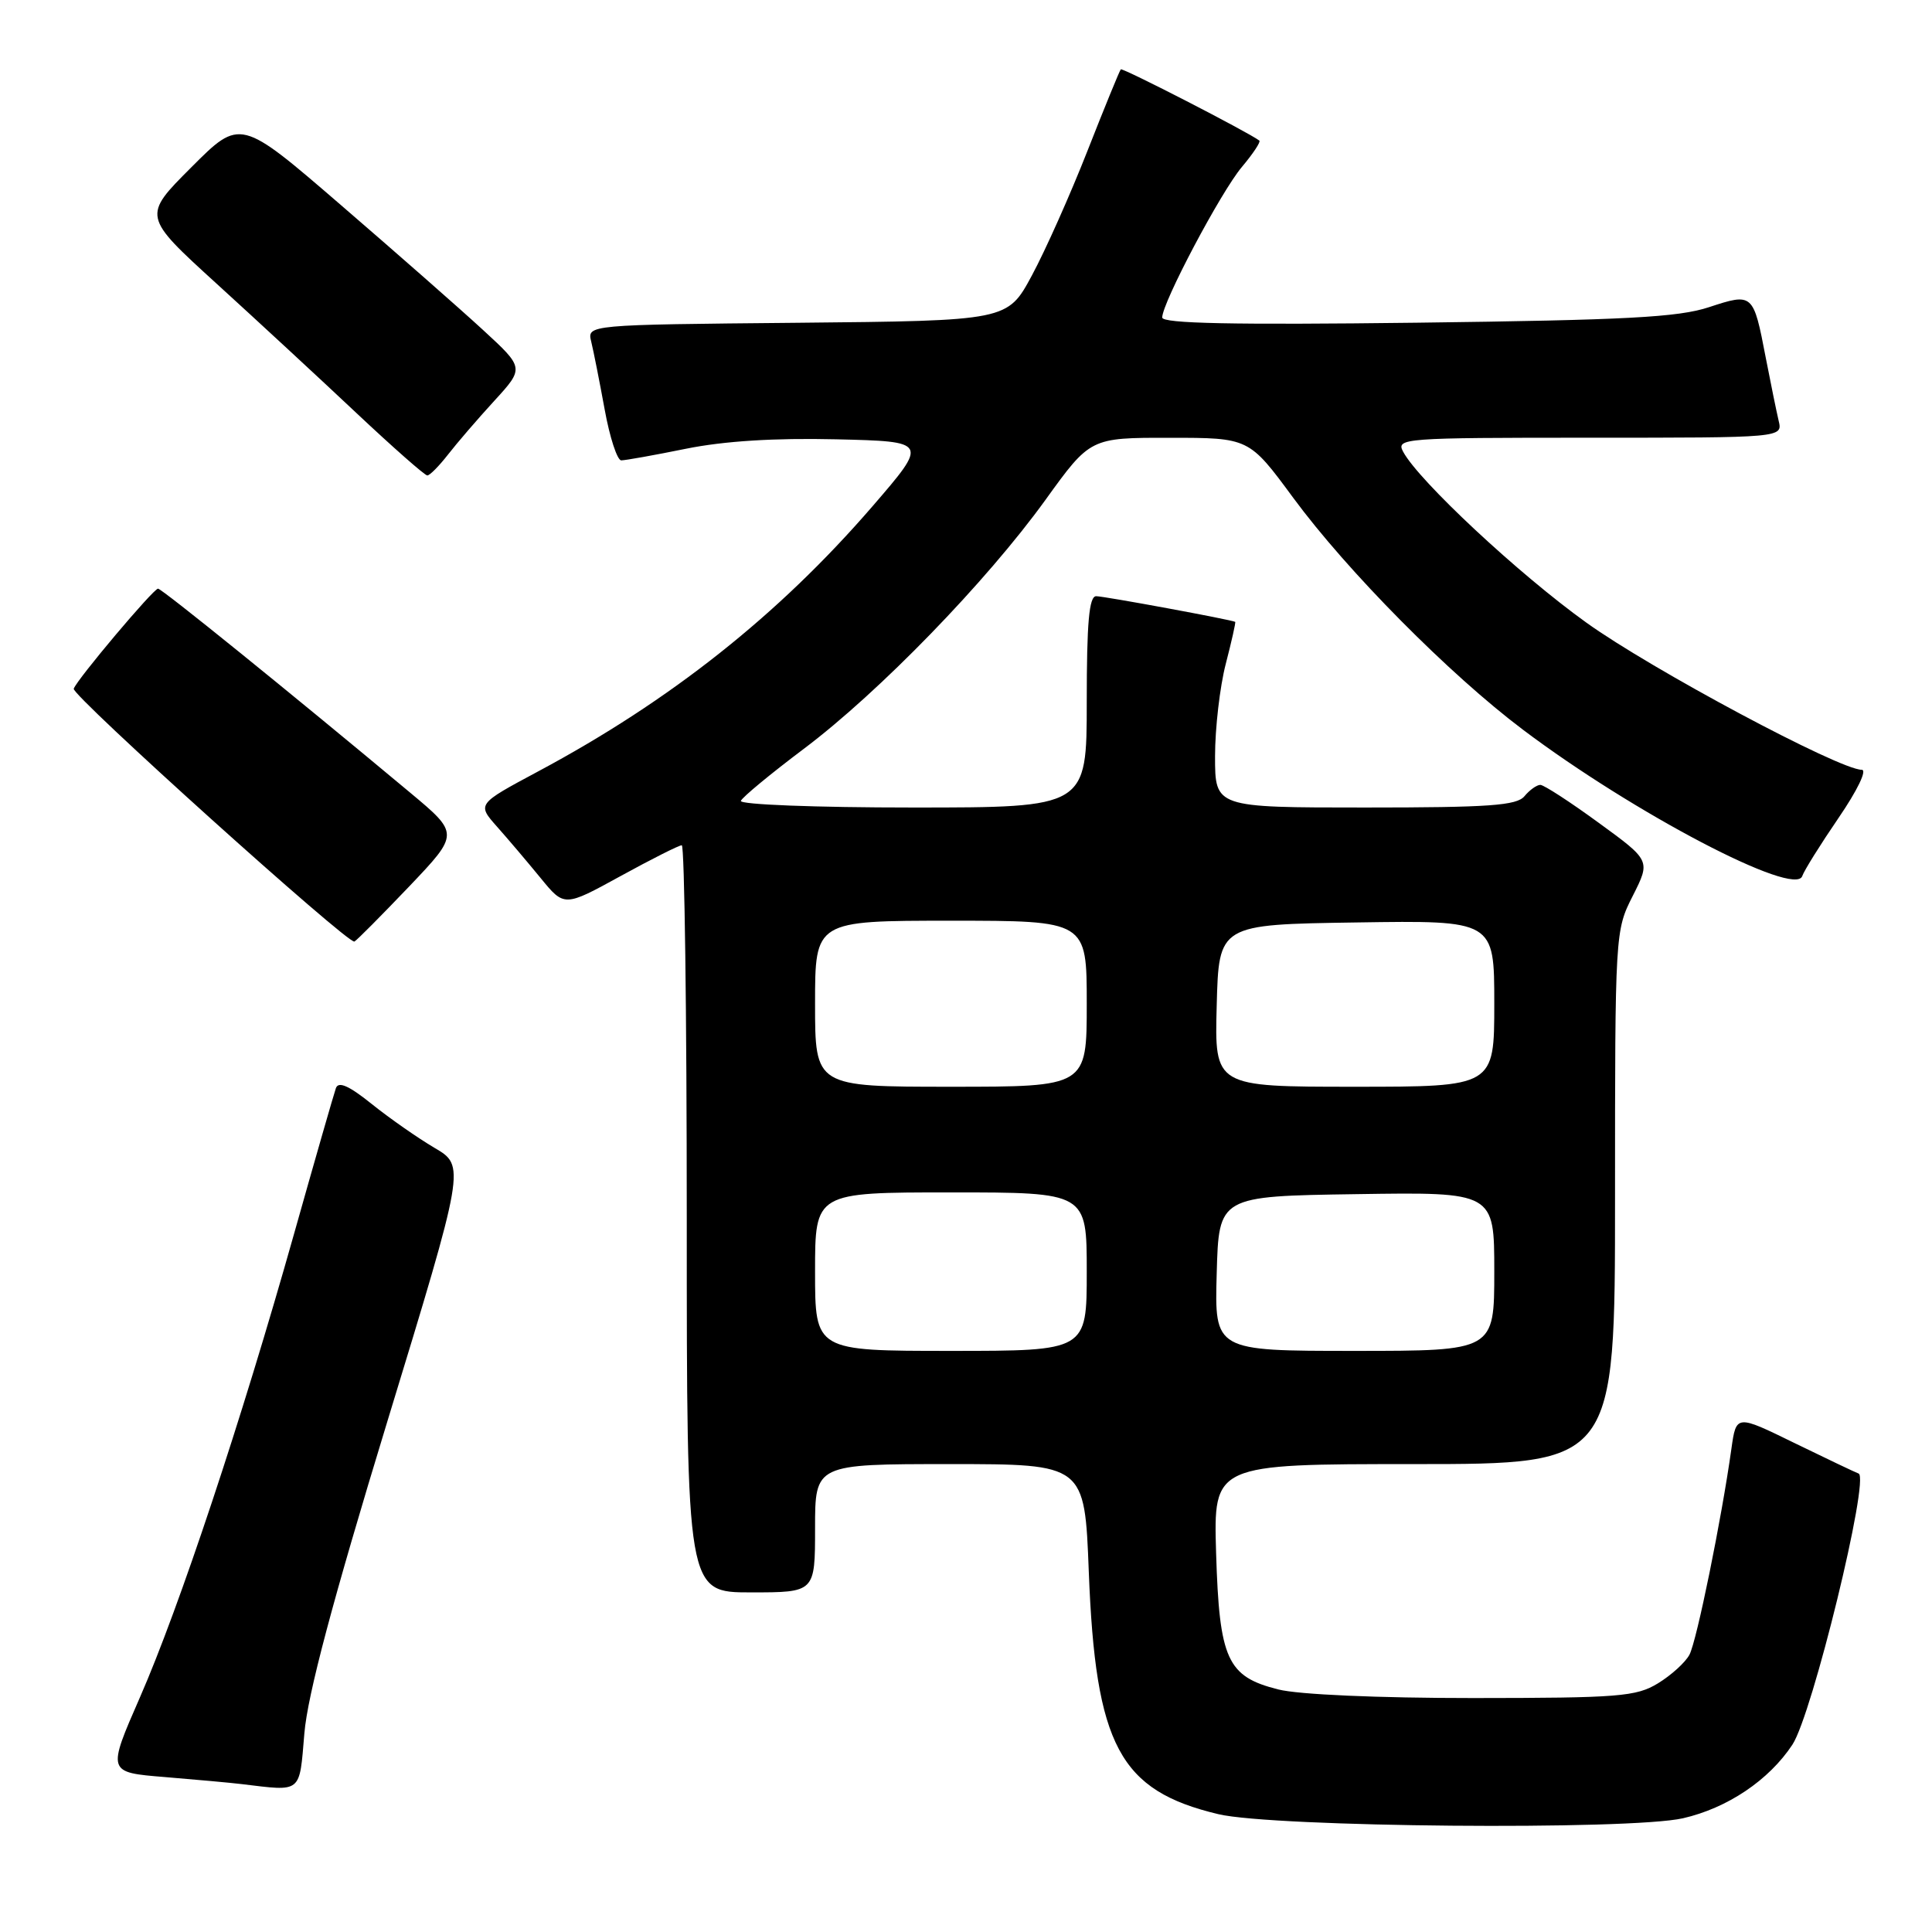 <?xml version="1.0" encoding="UTF-8" standalone="no"?>
<!DOCTYPE svg PUBLIC "-//W3C//DTD SVG 1.1//EN" "http://www.w3.org/Graphics/SVG/1.1/DTD/svg11.dtd" >
<svg xmlns="http://www.w3.org/2000/svg" xmlns:xlink="http://www.w3.org/1999/xlink" version="1.1" viewBox="0 0 256 256">
 <g >
 <path fill="currentColor"
d=" M 223.00 240.93 C 228.89 239.58 234.38 235.90 237.50 231.18 C 240.13 227.21 247.80 195.78 246.27 195.25 C 245.85 195.10 242.03 193.28 237.78 191.21 C 230.06 187.43 230.06 187.43 229.42 191.97 C 228.13 201.21 224.82 217.48 223.86 219.26 C 223.32 220.28 221.44 221.98 219.69 223.05 C 216.80 224.81 214.53 224.99 195.19 225.00 C 182.60 225.00 172.04 224.54 169.38 223.86 C 162.60 222.16 161.57 219.90 161.14 205.79 C 160.79 194.00 160.79 194.00 187.39 194.00 C 214.00 194.00 214.00 194.00 214.00 158.67 C 214.00 123.55 214.01 123.31 216.36 118.69 C 218.71 114.03 218.71 114.03 211.83 109.02 C 208.05 106.26 204.57 104.00 204.10 104.00 C 203.63 104.00 202.68 104.68 202.00 105.50 C 200.97 106.74 197.33 107.00 180.88 107.00 C 161.00 107.00 161.00 107.00 161.00 100.22 C 161.00 96.49 161.64 90.98 162.42 87.97 C 163.20 84.96 163.76 82.46 163.67 82.40 C 163.19 82.12 146.32 79.00 145.25 79.00 C 144.31 79.00 144.00 82.47 144.00 93.00 C 144.00 107.00 144.00 107.00 120.92 107.00 C 108.09 107.00 97.98 106.61 98.17 106.12 C 98.35 105.64 102.10 102.54 106.50 99.23 C 116.48 91.73 130.70 77.08 138.52 66.25 C 144.47 58.00 144.47 58.00 154.99 58.01 C 165.50 58.01 165.50 58.01 171.35 65.95 C 178.55 75.72 192.06 89.36 201.80 96.69 C 216.48 107.75 237.85 118.94 238.81 116.08 C 239.05 115.36 241.21 111.90 243.61 108.39 C 246.12 104.72 247.43 102.00 246.69 102.00 C 243.73 102.00 218.83 88.70 210.20 82.50 C 201.25 76.08 187.98 63.70 185.92 59.85 C 184.97 58.07 185.93 58.00 210.57 58.00 C 236.22 58.00 236.22 58.00 235.68 55.75 C 235.39 54.51 234.62 50.75 233.97 47.39 C 232.33 38.84 232.27 38.79 226.46 40.70 C 222.38 42.05 215.48 42.41 187.75 42.76 C 163.39 43.06 154.00 42.87 154.00 42.07 C 154.00 40.11 161.77 25.43 164.56 22.12 C 166.04 20.36 167.08 18.79 166.87 18.63 C 165.44 17.53 148.73 8.94 148.51 9.19 C 148.35 9.36 146.36 14.22 144.09 20.00 C 141.82 25.78 138.51 33.20 136.73 36.50 C 133.50 42.50 133.50 42.50 105.65 42.77 C 77.79 43.03 77.79 43.03 78.34 45.27 C 78.64 46.49 79.44 50.54 80.12 54.25 C 80.79 57.96 81.79 61.00 82.32 61.00 C 82.86 61.00 86.72 60.31 90.90 59.46 C 95.94 58.44 102.63 58.02 110.76 58.21 C 123.02 58.50 123.02 58.50 115.58 67.12 C 103.17 81.48 88.80 92.87 71.28 102.23 C 63.21 106.55 63.21 106.55 65.85 109.53 C 67.31 111.17 69.91 114.24 71.64 116.35 C 74.77 120.18 74.77 120.18 82.22 116.09 C 86.32 113.84 89.97 112.00 90.34 112.00 C 90.70 112.00 91.00 134.27 91.00 161.50 C 91.00 211.00 91.00 211.00 99.50 211.00 C 108.00 211.00 108.00 211.00 108.00 202.50 C 108.00 194.00 108.00 194.00 125.86 194.00 C 143.72 194.00 143.72 194.00 144.27 208.25 C 145.16 231.33 148.34 237.27 161.45 240.39 C 168.76 242.12 215.93 242.54 223.00 240.93 Z  M 40.33 229.68 C 40.76 224.57 44.07 212.13 51.30 188.43 C 61.66 154.50 61.66 154.50 57.58 152.10 C 55.34 150.78 51.59 148.16 49.25 146.28 C 46.24 143.86 44.85 143.25 44.51 144.18 C 44.25 144.91 41.75 153.60 38.96 163.50 C 31.99 188.22 23.76 212.98 18.55 224.89 C 14.19 234.85 14.19 234.85 21.85 235.47 C 26.06 235.82 30.62 236.23 32.00 236.40 C 40.08 237.37 39.65 237.72 40.33 229.68 Z  M 54.19 117.49 C 60.87 110.47 60.87 110.47 54.30 104.99 C 38.22 91.57 21.45 78.01 20.94 78.00 C 20.33 78.00 10.21 90.01 9.77 91.26 C 9.46 92.13 46.14 125.16 46.96 124.76 C 47.26 124.62 50.51 121.34 54.19 117.49 Z  M 59.35 60.25 C 60.52 58.74 63.28 55.53 65.48 53.13 C 69.48 48.76 69.48 48.76 63.99 43.71 C 60.97 40.93 52.50 33.49 45.17 27.17 C 31.84 15.67 31.84 15.67 25.36 22.16 C 18.88 28.64 18.88 28.64 28.68 37.57 C 34.07 42.48 42.43 50.21 47.25 54.75 C 52.08 59.29 56.29 63.00 56.62 63.00 C 56.95 63.00 58.17 61.76 59.35 60.25 Z  M 108.00 168.50 C 108.00 158.00 108.00 158.00 126.00 158.00 C 144.00 158.00 144.00 158.00 144.00 168.50 C 144.00 179.00 144.00 179.00 126.00 179.00 C 108.00 179.00 108.00 179.00 108.00 168.50 Z  M 161.22 168.75 C 161.50 158.50 161.50 158.50 179.75 158.23 C 198.00 157.95 198.00 157.95 198.00 168.48 C 198.00 179.00 198.00 179.00 179.47 179.00 C 160.93 179.00 160.93 179.00 161.22 168.75 Z  M 108.00 133.00 C 108.00 122.00 108.00 122.00 126.00 122.00 C 144.00 122.00 144.00 122.00 144.00 133.00 C 144.00 144.00 144.00 144.00 126.00 144.00 C 108.00 144.00 108.00 144.00 108.00 133.00 Z  M 161.22 133.25 C 161.50 122.50 161.50 122.50 179.75 122.23 C 198.00 121.95 198.00 121.95 198.00 132.98 C 198.00 144.00 198.00 144.00 179.47 144.00 C 160.93 144.00 160.93 144.00 161.22 133.25 Z "/>
</g>
</svg>